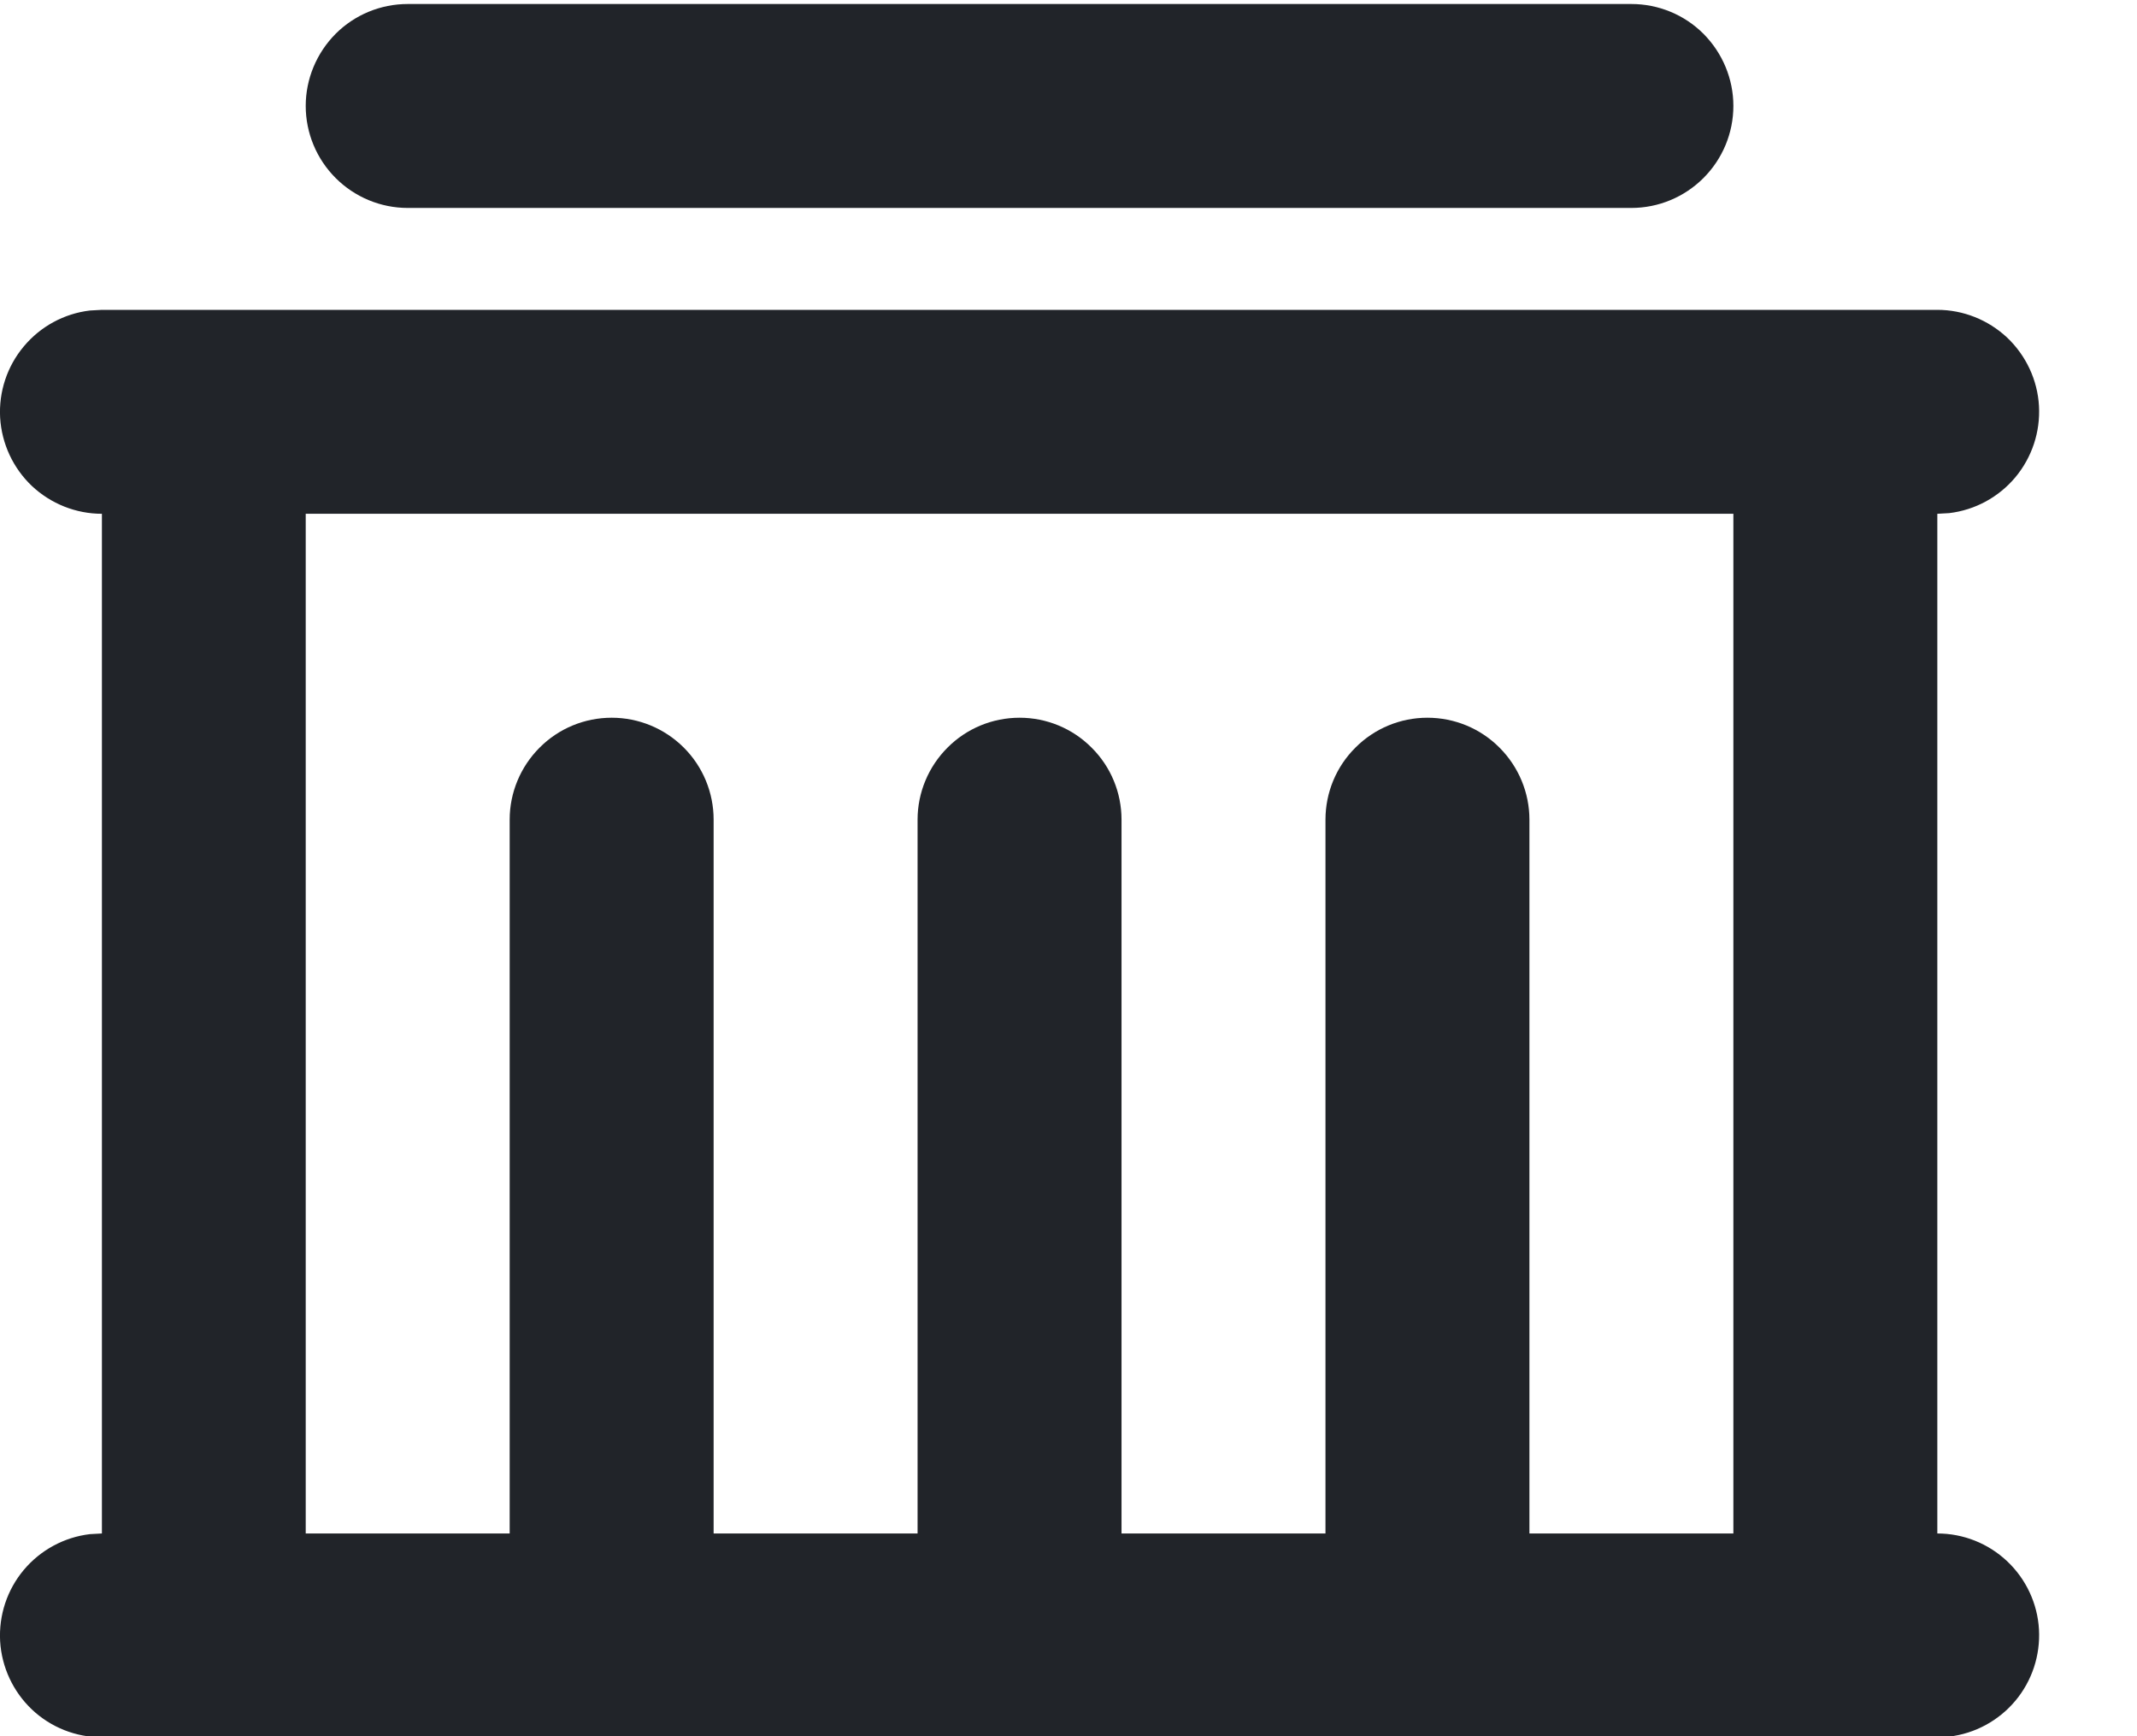 <svg width="16" height="13" viewBox="0 0 16 13" fill="none" xmlns="http://www.w3.org/2000/svg">
<path d="M14.505 2.32C14.699 2.32 14.886 2.395 15.028 2.528C15.169 2.662 15.255 2.845 15.266 3.039C15.277 3.233 15.214 3.424 15.089 3.574C14.964 3.723 14.787 3.819 14.594 3.842L14.505 3.847V11.482C14.699 11.482 14.886 11.556 15.028 11.69C15.169 11.823 15.255 12.006 15.266 12.2C15.277 12.394 15.214 12.586 15.089 12.735C14.964 12.884 14.787 12.98 14.594 13.003L14.505 13.008H0.763C0.568 13.008 0.381 12.934 0.239 12.8C0.098 12.666 0.013 12.484 0.001 12.29C-0.01 12.095 0.053 11.904 0.178 11.755C0.303 11.606 0.48 11.51 0.673 11.487L0.763 11.482V3.847C0.568 3.847 0.381 3.772 0.239 3.639C0.098 3.505 0.013 3.323 0.001 3.128C-0.01 2.934 0.053 2.743 0.178 2.594C0.303 2.444 0.48 2.348 0.673 2.325L0.763 2.32H14.505ZM12.978 3.847H2.289V11.482H3.816V6.137C3.816 5.935 3.897 5.741 4.04 5.598C4.183 5.454 4.377 5.374 4.58 5.374C4.782 5.374 4.976 5.454 5.12 5.598C5.263 5.741 5.343 5.935 5.343 6.137V11.482H6.87V6.137C6.87 5.935 6.951 5.741 7.094 5.598C7.237 5.454 7.431 5.374 7.634 5.374C7.836 5.374 8.03 5.454 8.173 5.598C8.317 5.741 8.397 5.935 8.397 6.137V11.482H9.924V6.137C9.924 5.935 10.004 5.741 10.148 5.598C10.291 5.454 10.485 5.374 10.687 5.374C10.89 5.374 11.084 5.454 11.227 5.598C11.37 5.741 11.451 5.935 11.451 6.137V11.482H12.978V3.847ZM12.214 0.03C12.417 0.03 12.611 0.11 12.754 0.253C12.897 0.397 12.978 0.591 12.978 0.793C12.978 0.996 12.897 1.19 12.754 1.333C12.611 1.476 12.417 1.557 12.214 1.557H3.053C2.85 1.557 2.656 1.476 2.513 1.333C2.37 1.19 2.289 0.996 2.289 0.793C2.289 0.591 2.37 0.397 2.513 0.253C2.656 0.11 2.85 0.03 3.053 0.03H12.214Z" fill="#212429"/>
</svg>
